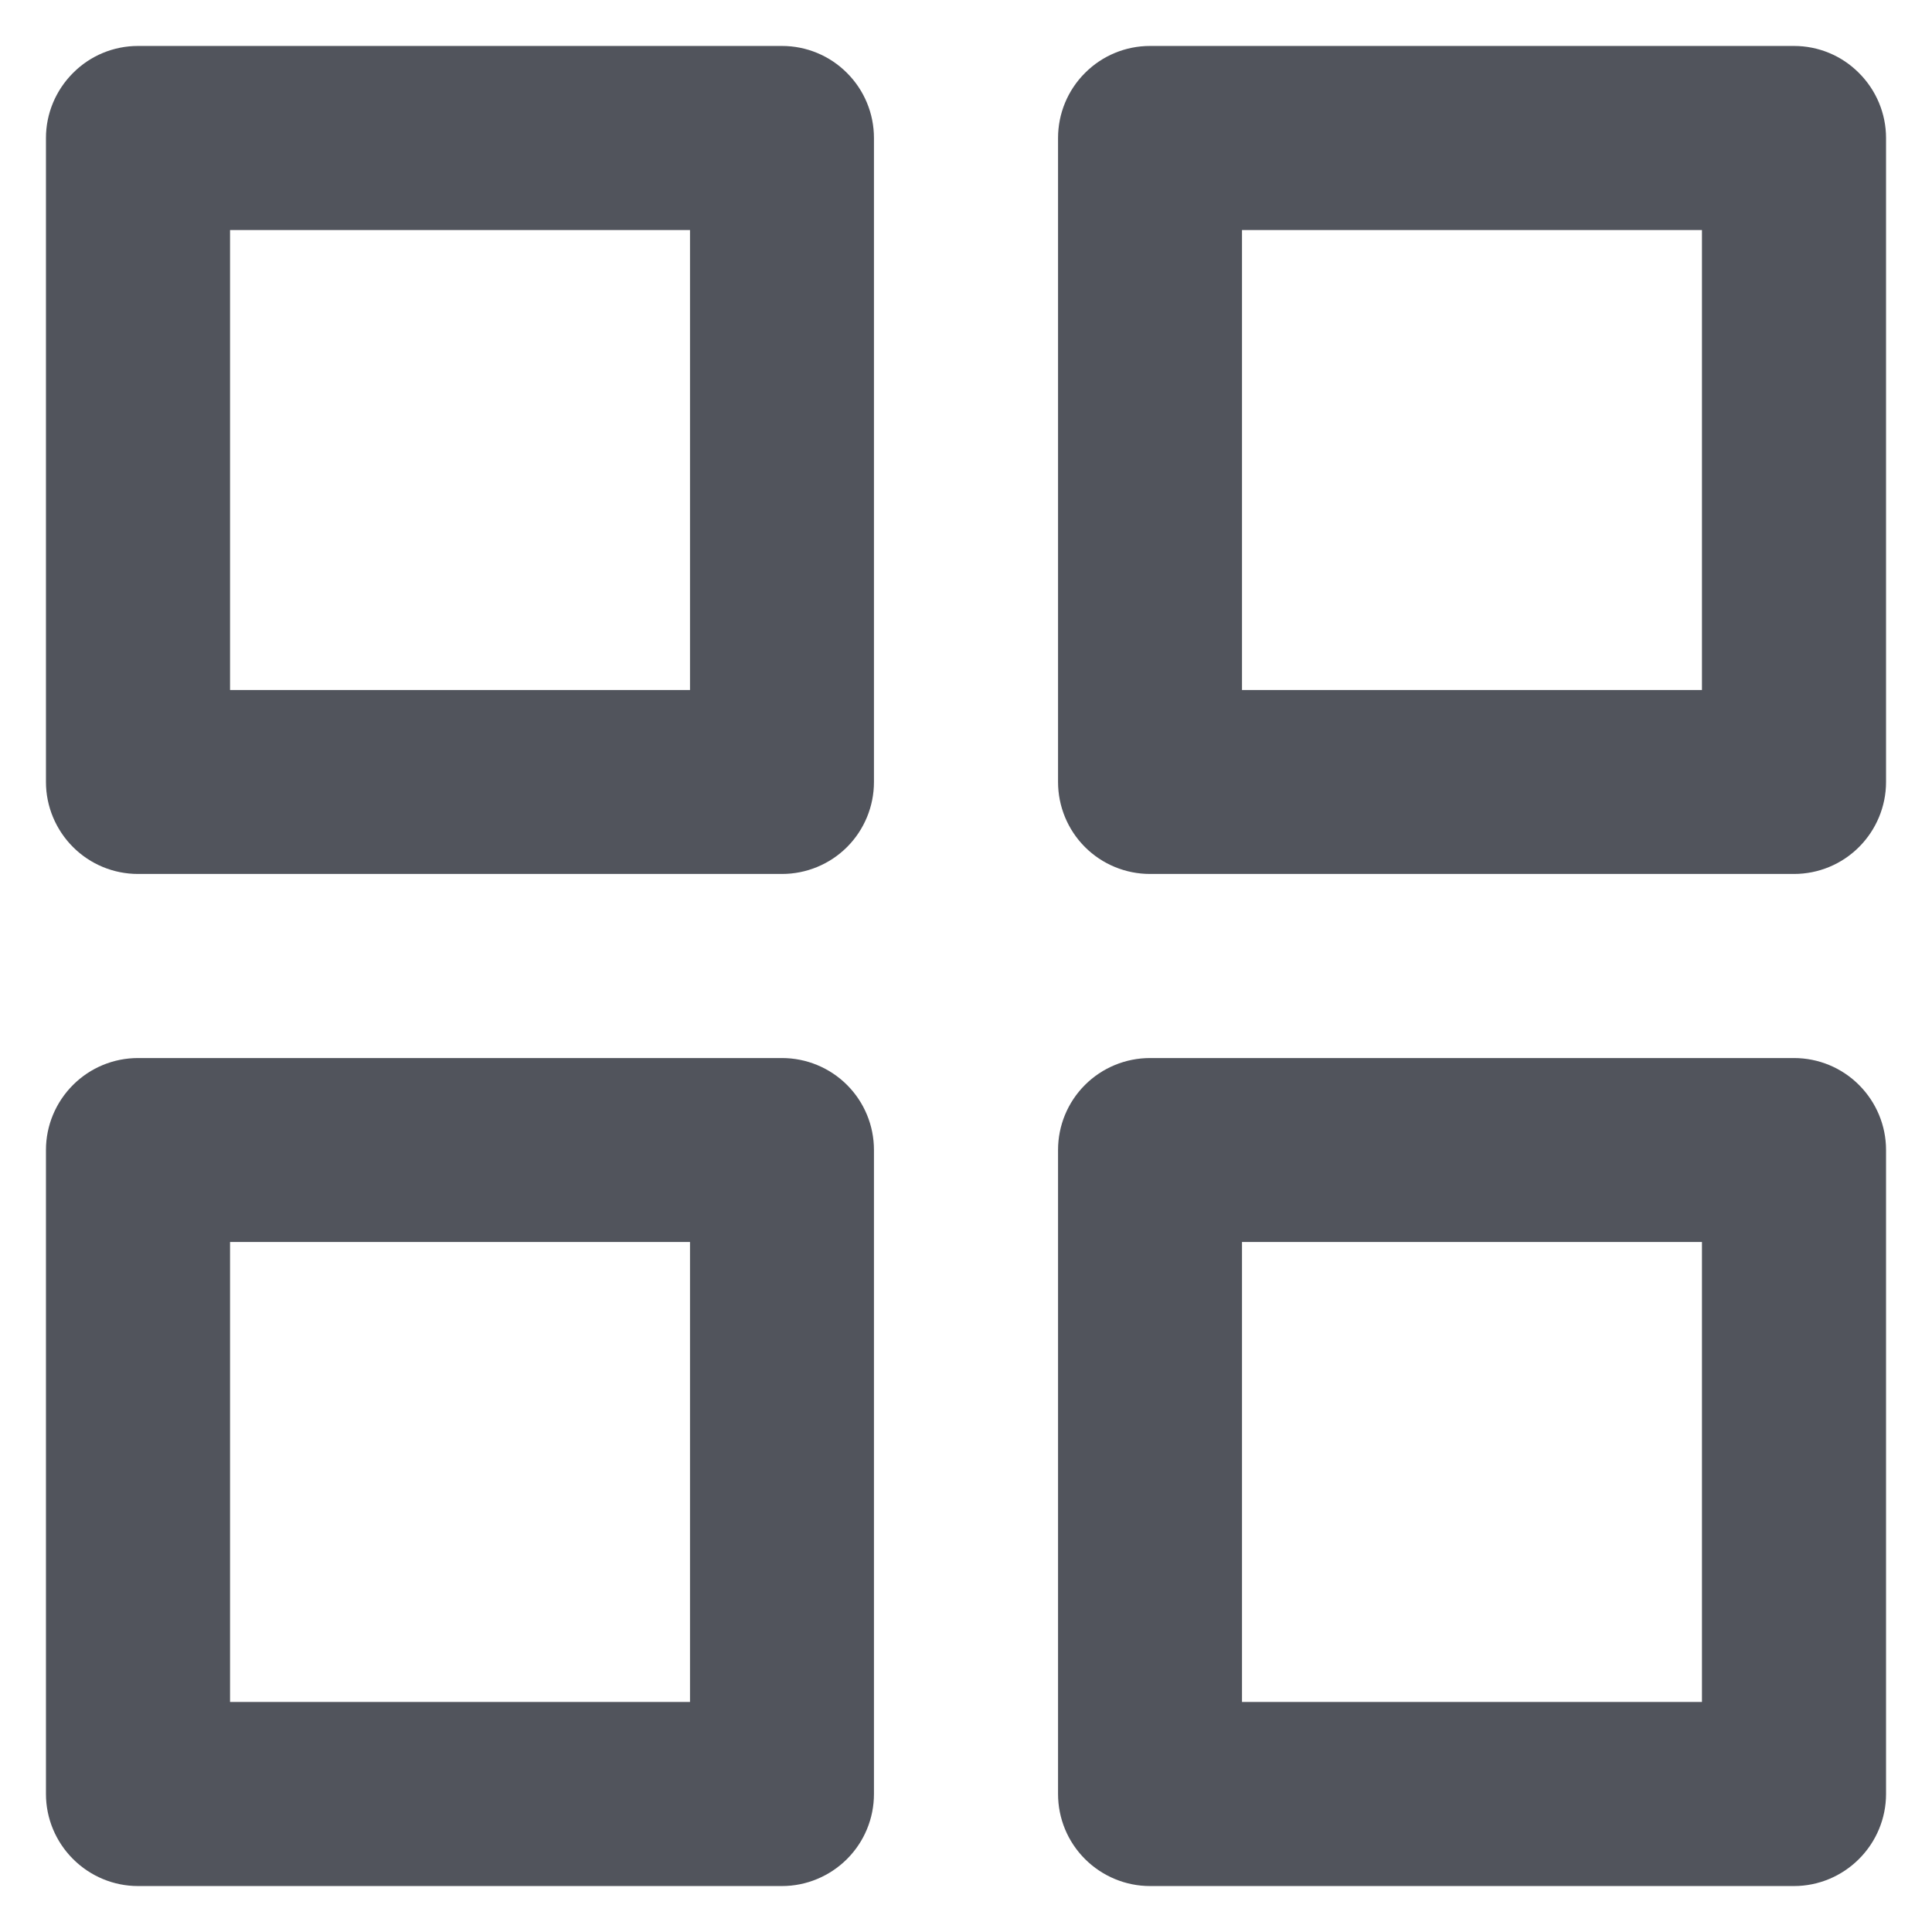 <svg width="14" height="14" viewBox="0 0 14 14" fill="none" xmlns="http://www.w3.org/2000/svg">
<path d="M5.667 7.667H1C0.823 7.667 0.654 7.737 0.529 7.862C0.404 7.987 0.333 8.156 0.333 8.333V13C0.333 13.177 0.404 13.346 0.529 13.471C0.654 13.596 0.823 13.667 1 13.667H5.667C5.843 13.667 6.013 13.596 6.138 13.471C6.263 13.346 6.333 13.177 6.333 13V8.333C6.333 8.156 6.263 7.987 6.138 7.862C6.013 7.737 5.843 7.667 5.667 7.667ZM5 12.333H1.667V9H5V12.333ZM13 0.333H8.333C8.157 0.333 7.987 0.403 7.862 0.529C7.737 0.654 7.667 0.823 7.667 1V5.667C7.667 5.843 7.737 6.013 7.862 6.138C7.987 6.263 8.157 6.333 8.333 6.333H13C13.177 6.333 13.346 6.263 13.471 6.138C13.596 6.013 13.667 5.843 13.667 5.667V1C13.667 0.823 13.596 0.654 13.471 0.529C13.346 0.403 13.177 0.333 13 0.333ZM12.333 5H9V1.667H12.333V5ZM13 7.667H8.333C8.157 7.667 7.987 7.737 7.862 7.862C7.737 7.987 7.667 8.156 7.667 8.333V13C7.667 13.177 7.737 13.346 7.862 13.471C7.987 13.596 8.157 13.667 8.333 13.667H13C13.177 13.667 13.346 13.596 13.471 13.471C13.596 13.346 13.667 13.177 13.667 13V8.333C13.667 8.156 13.596 7.987 13.471 7.862C13.346 7.737 13.177 7.667 13 7.667ZM12.333 12.333H9V9H12.333V12.333ZM5.667 0.333H1C0.823 0.333 0.654 0.403 0.529 0.529C0.404 0.654 0.333 0.823 0.333 1V5.667C0.333 5.843 0.404 6.013 0.529 6.138C0.654 6.263 0.823 6.333 1 6.333H5.667C5.843 6.333 6.013 6.263 6.138 6.138C6.263 6.013 6.333 5.843 6.333 5.667V1C6.333 0.823 6.263 0.654 6.138 0.529C6.013 0.403 5.843 0.333 5.667 0.333ZM5 5H1.667V1.667H5V5Z" fill="#51545C"/>
</svg>
